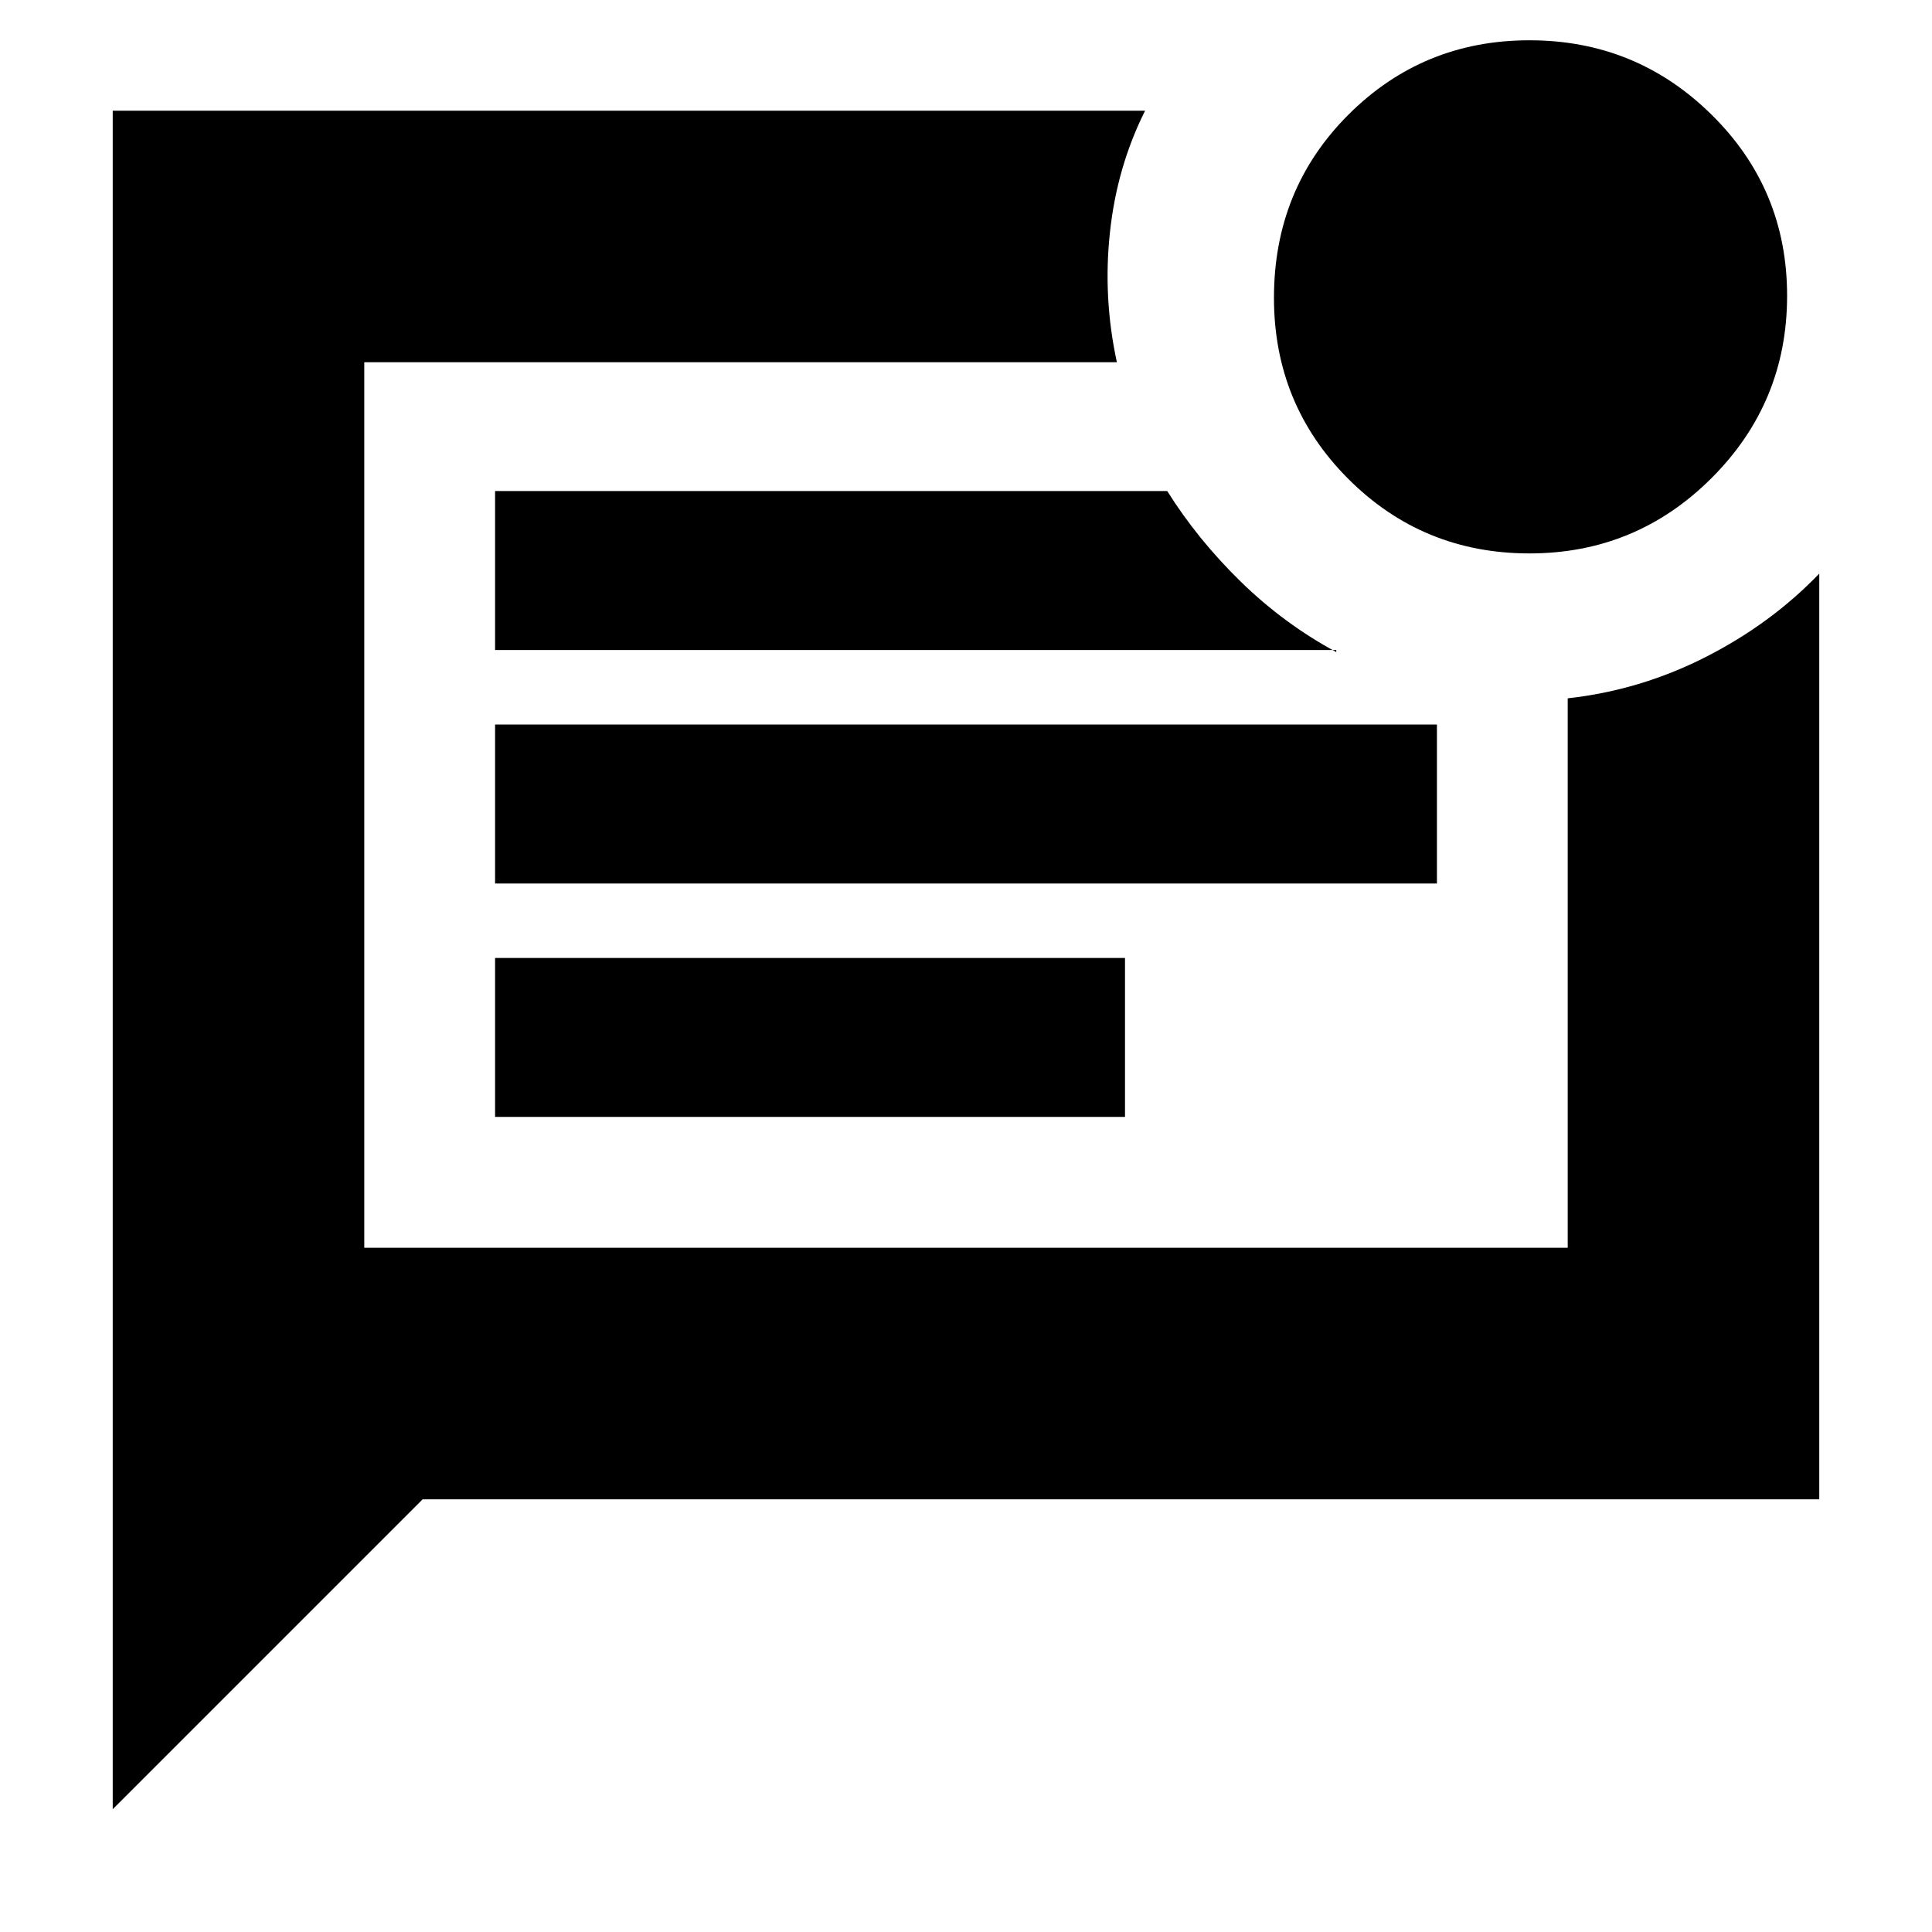 <svg xmlns="http://www.w3.org/2000/svg" height="20" width="20"><path d="M1.167 18.729V1.146h10.687q-.292.583-.364 1.26-.073.677.072 1.344H3.771v9.167h12.458V7.229q.75-.083 1.427-.427t1.177-.864v9.583H4.375Zm3.958-7.167h6.521V9.917H5.125Zm0-2.416h9.75V7.5h-9.75Zm0-2.417h8.708v.021q-.541-.292-.989-.729-.448-.438-.761-.938H5.125ZM3.771 3.75v9.167V3.75Zm12.062 1.979q-1.104 0-1.875-.771-.77-.77-.77-1.875 0-1.125.77-1.895.771-.771 1.875-.771 1.105 0 1.886.771.781.77.781 1.874 0 1.105-.781 1.886-.781.781-1.886.781Z"/></svg>